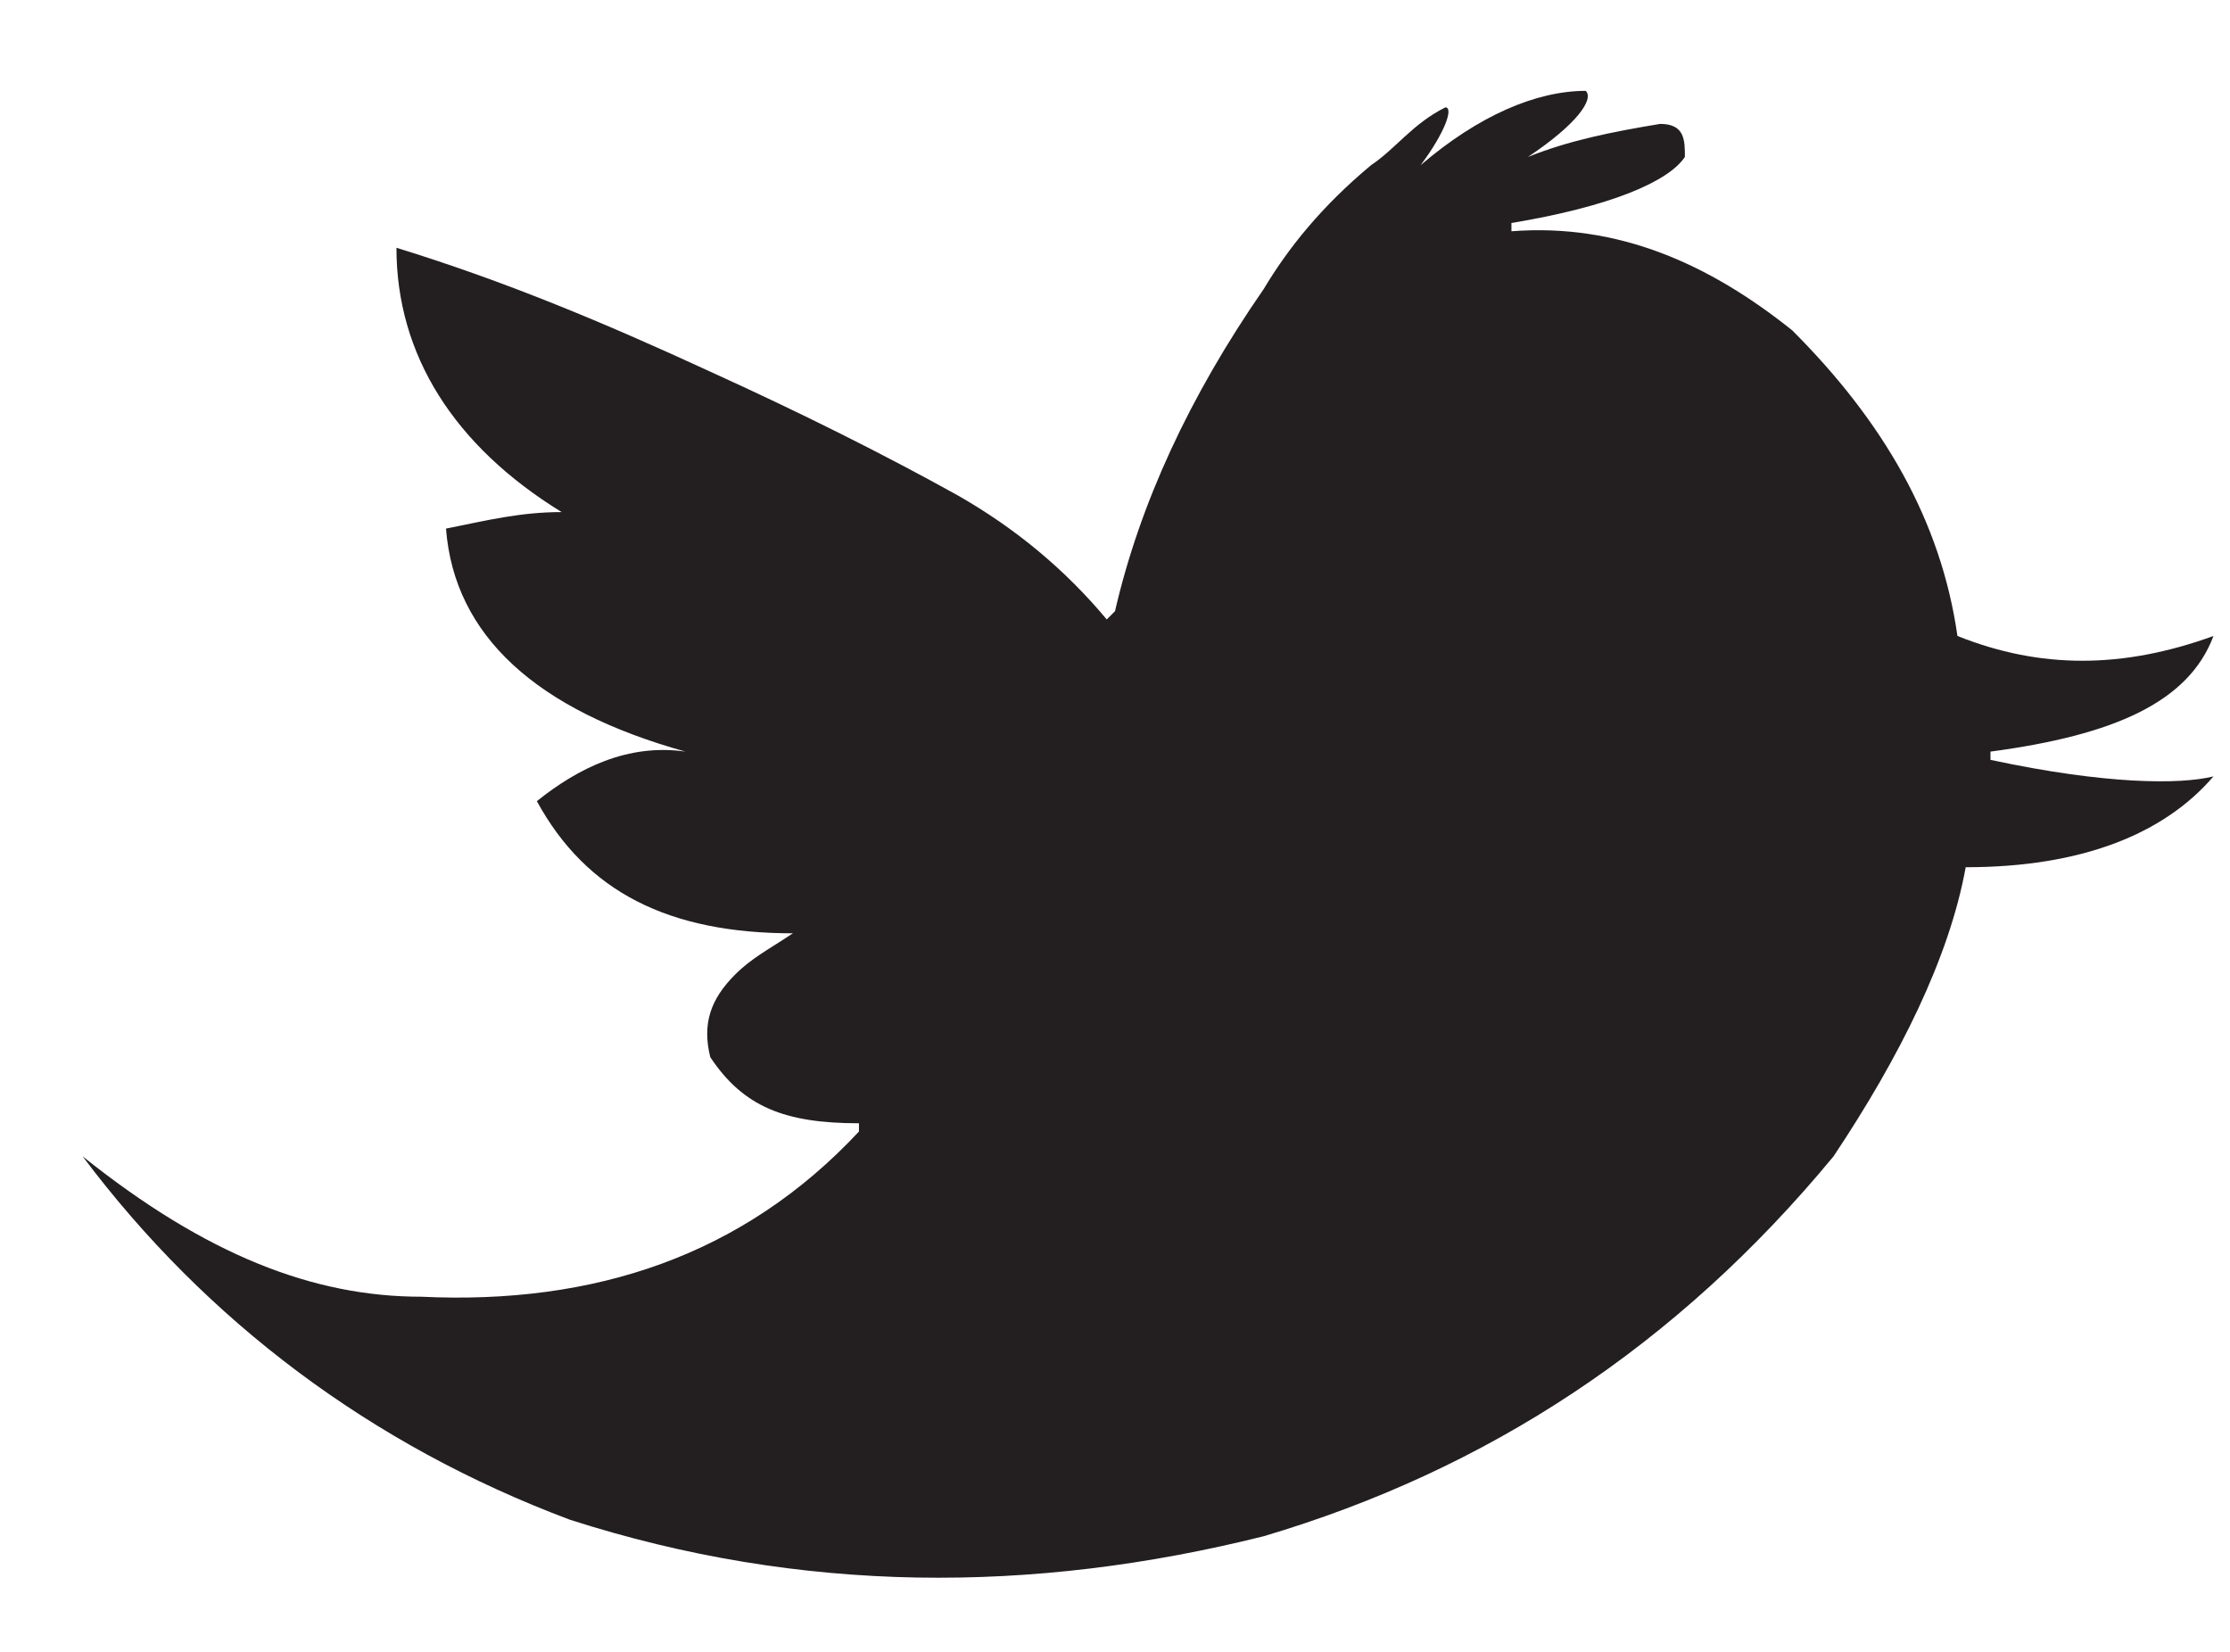 <?xml version="1.0" encoding="utf-8"?>
<!-- Generator: Adobe Illustrator 18.0.0, SVG Export Plug-In . SVG Version: 6.00 Build 0)  -->
<!DOCTYPE svg PUBLIC "-//W3C//DTD SVG 1.1//EN" "http://www.w3.org/Graphics/SVG/1.1/DTD/svg11.dtd">
<svg version="1.1" id="Layer_1" xmlns="http://www.w3.org/2000/svg" xmlns:xlink="http://www.w3.org/1999/xlink" x="0px" y="0px"
	 viewBox="0 0 27 20" enable-background="new 0 0 27 20" xml:space="preserve">
<path fill="#231F20" d="M23.8,10.5c-0.2,1.1-0.8,2.3-1.6,3.5c-1.9,2.3-4.2,3.8-6.9,4.6h0c-2.8,0.7-5.6,0.7-8.4-0.2
	c-2.4-0.9-4.4-2.4-5.9-4.4c1.5,1.2,2.8,1.7,4.1,1.7l0,0c2.1,0.1,3.9-0.5,5.3-2c0,0,0,0,0,0l0-0.1c-0.9,0-1.4-0.2-1.8-0.8
	c-0.1-0.4,0-0.7,0.3-1c0.2-0.2,0.4-0.3,0.7-0.5c-1.5,0-2.5-0.5-3.1-1.6C7,9.3,7.6,9,8.3,9.1l0,0C6.5,8.6,5.5,7.7,5.4,6.4
	c0.5-0.1,0.9-0.2,1.4-0.2v0C5.5,5.4,4.8,4.3,4.8,3c1.3,0.4,2.5,0.9,3.8,1.5c1.1,0.5,2.1,1,3,1.5c0.7,0.4,1.3,0.9,1.8,1.5l0,0
	l0.1-0.1c0.3-1.3,0.9-2.6,1.8-3.9l0,0c0.3-0.5,0.7-1,1.3-1.5c0.3-0.2,0.5-0.5,0.9-0.7c0.1,0,0,0.3-0.3,0.7c0.7-0.6,1.4-0.9,2-0.9
	c0.1,0.1-0.1,0.4-0.7,0.8c0.5-0.2,1-0.3,1.6-0.4c0.3,0,0.3,0.2,0.3,0.4c-0.2,0.3-0.9,0.6-2.1,0.8c0,0,0,0,0,0l0,0.1
	c1.3-0.1,2.4,0.4,3.4,1.2c0,0,0,0,0,0c1.1,1.1,1.8,2.3,2,3.7c1,0.4,2,0.4,3.1,0c-0.3,0.8-1.2,1.2-2.7,1.4c0,0,0,0,0,0v0.1
	c1.4,0.3,2.3,0.3,2.7,0.2l0,0C26.2,10.1,25.2,10.5,23.8,10.5z"/>
</svg>
